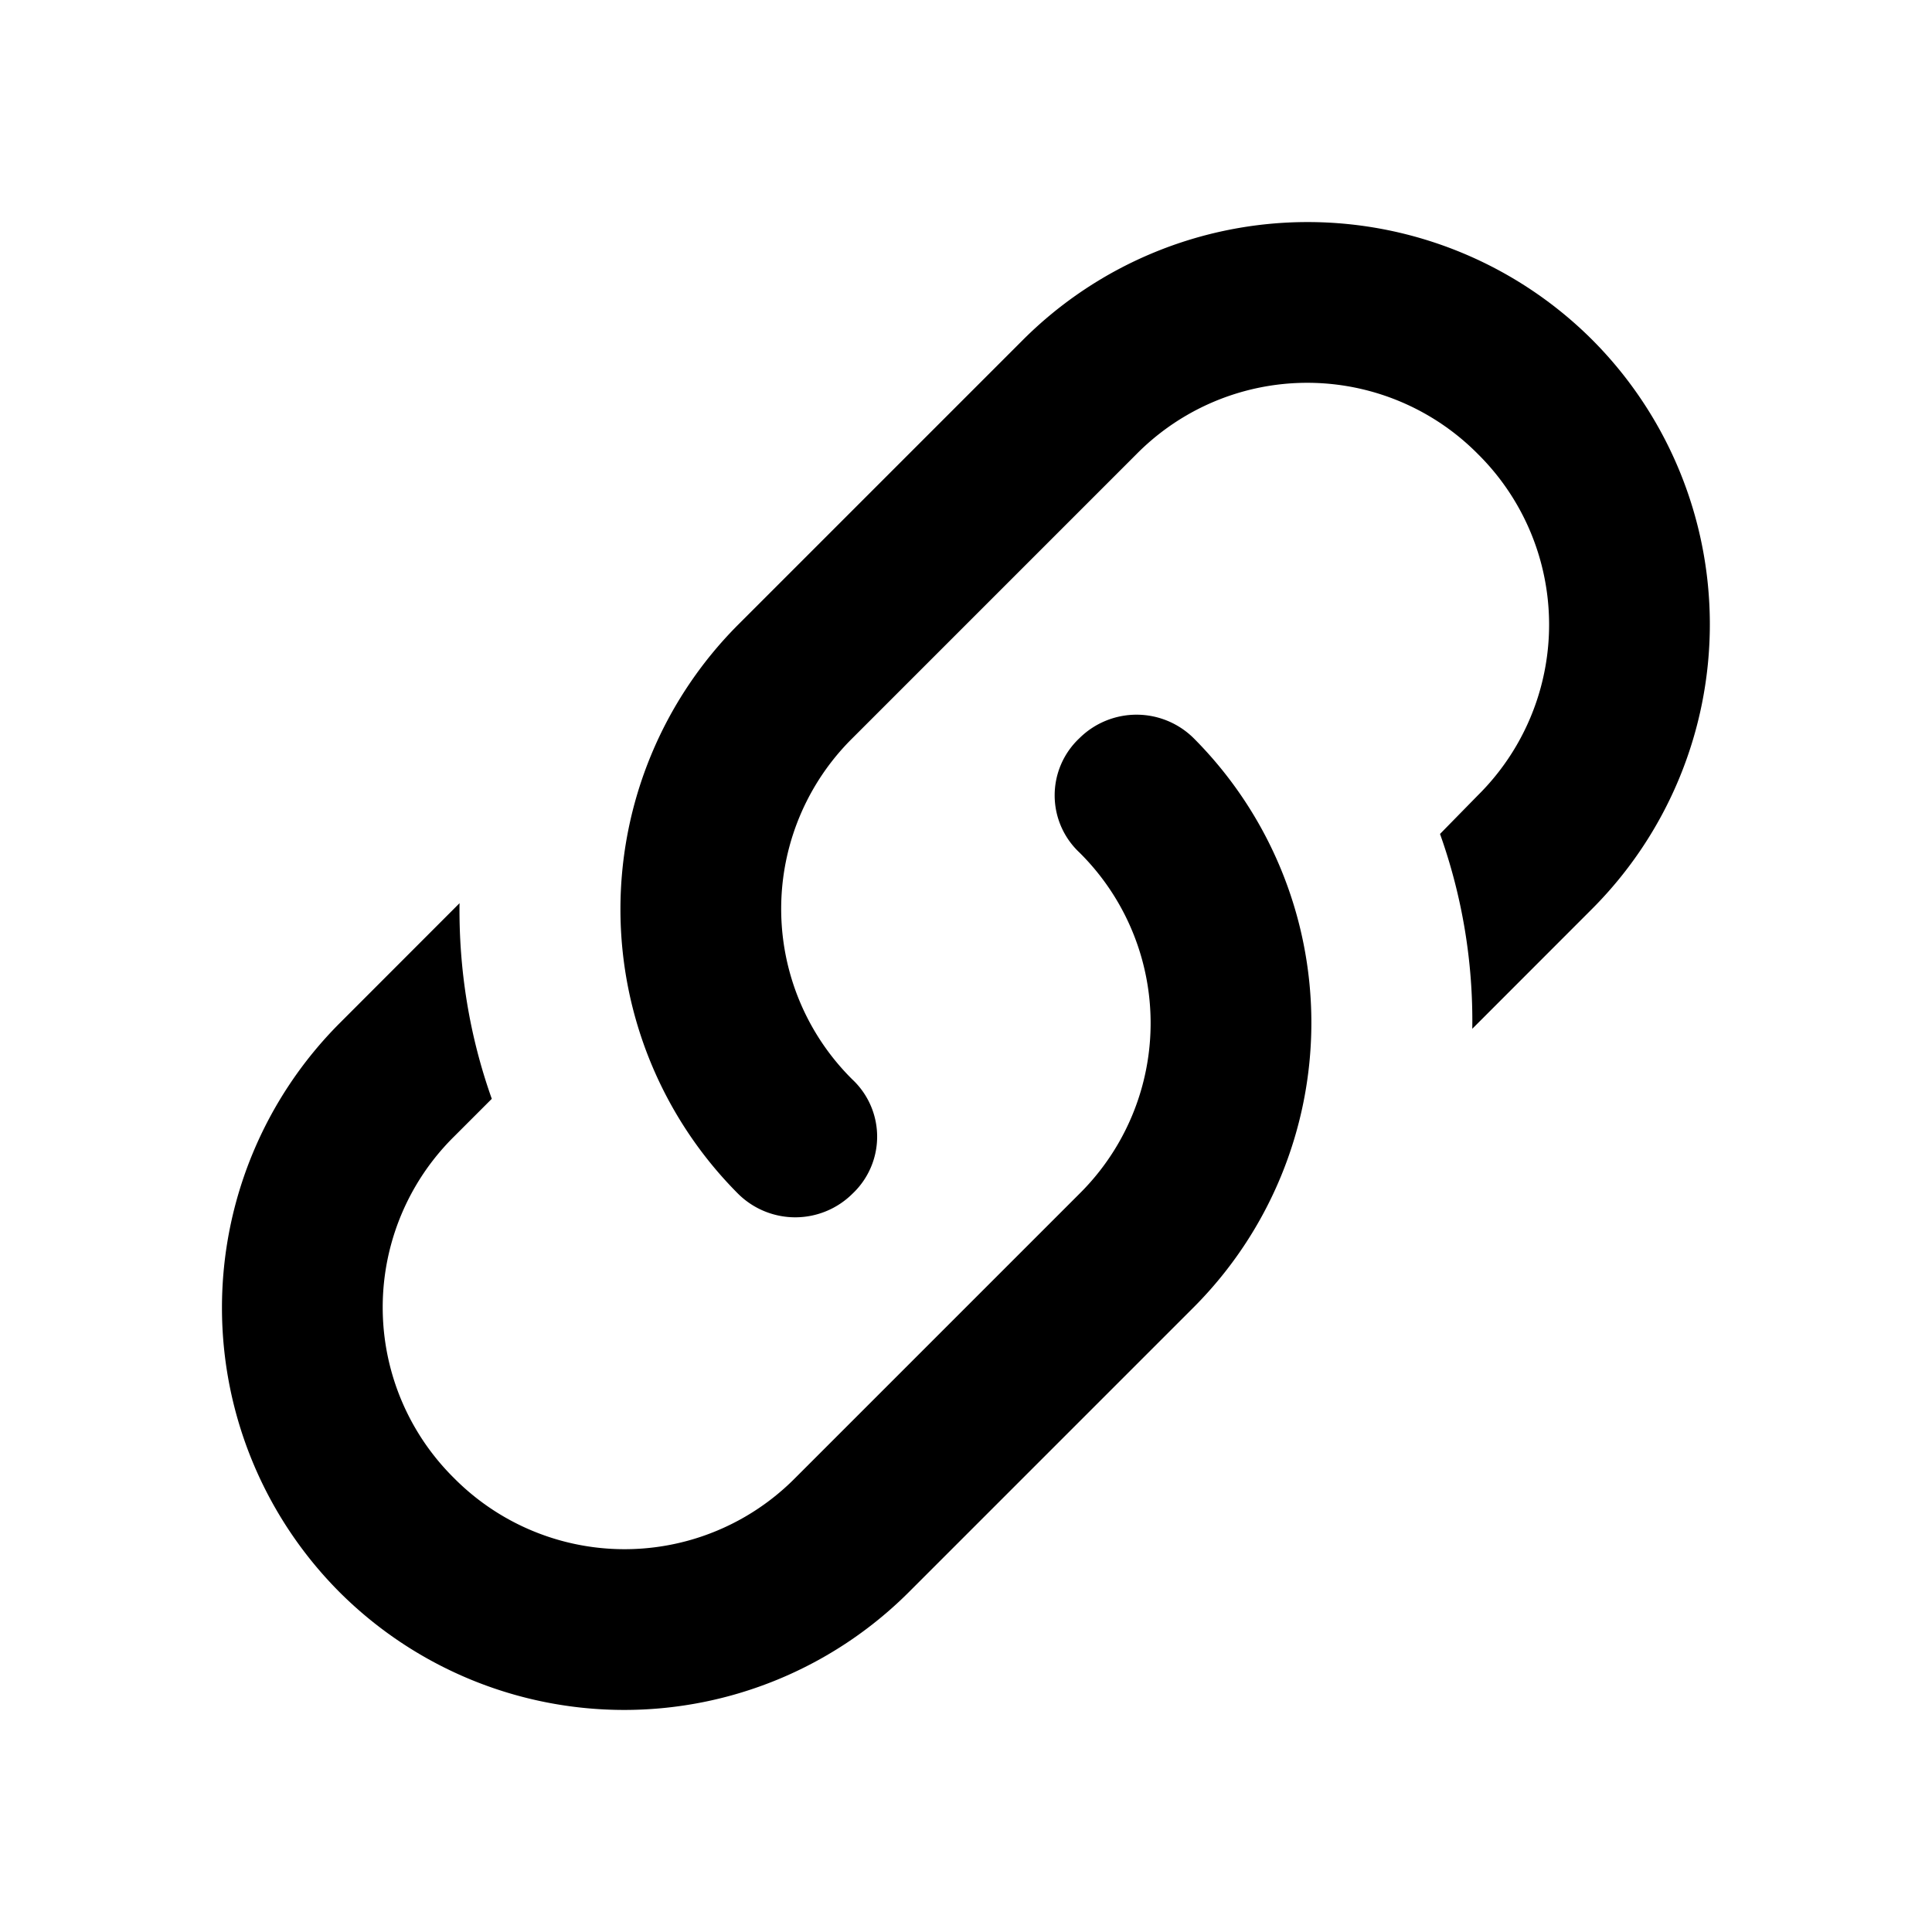 <svg width="20" height="20" xmlns="http://www.w3.org/2000/svg"><path d="M8.824 11.175a.811.811 0 010 1.183.84.84 0 01-1.183 0 4.17 4.17 0 010-5.891l2.95-2.95a4.17 4.17 0 015.891 0 4.17 4.17 0 010 5.891l-1.241 1.242a5.756 5.756 0 00-.334-2.017l.392-.4a2.485 2.485 0 000-3.533 2.485 2.485 0 00-3.533 0L8.824 7.642a2.485 2.485 0 000 3.533zm2.35-3.533a.84.84 0 011.183 0 4.17 4.17 0 010 5.891l-2.95 2.95a4.17 4.17 0 01-5.891 0 4.17 4.17 0 010-5.891L4.757 9.35c-.008.683.1 1.367.334 2.025l-.392.392a2.485 2.485 0 000 3.533 2.485 2.485 0 003.533 0l2.942-2.942a2.485 2.485 0 000-3.533.811.811 0 010-1.183z"/></svg>